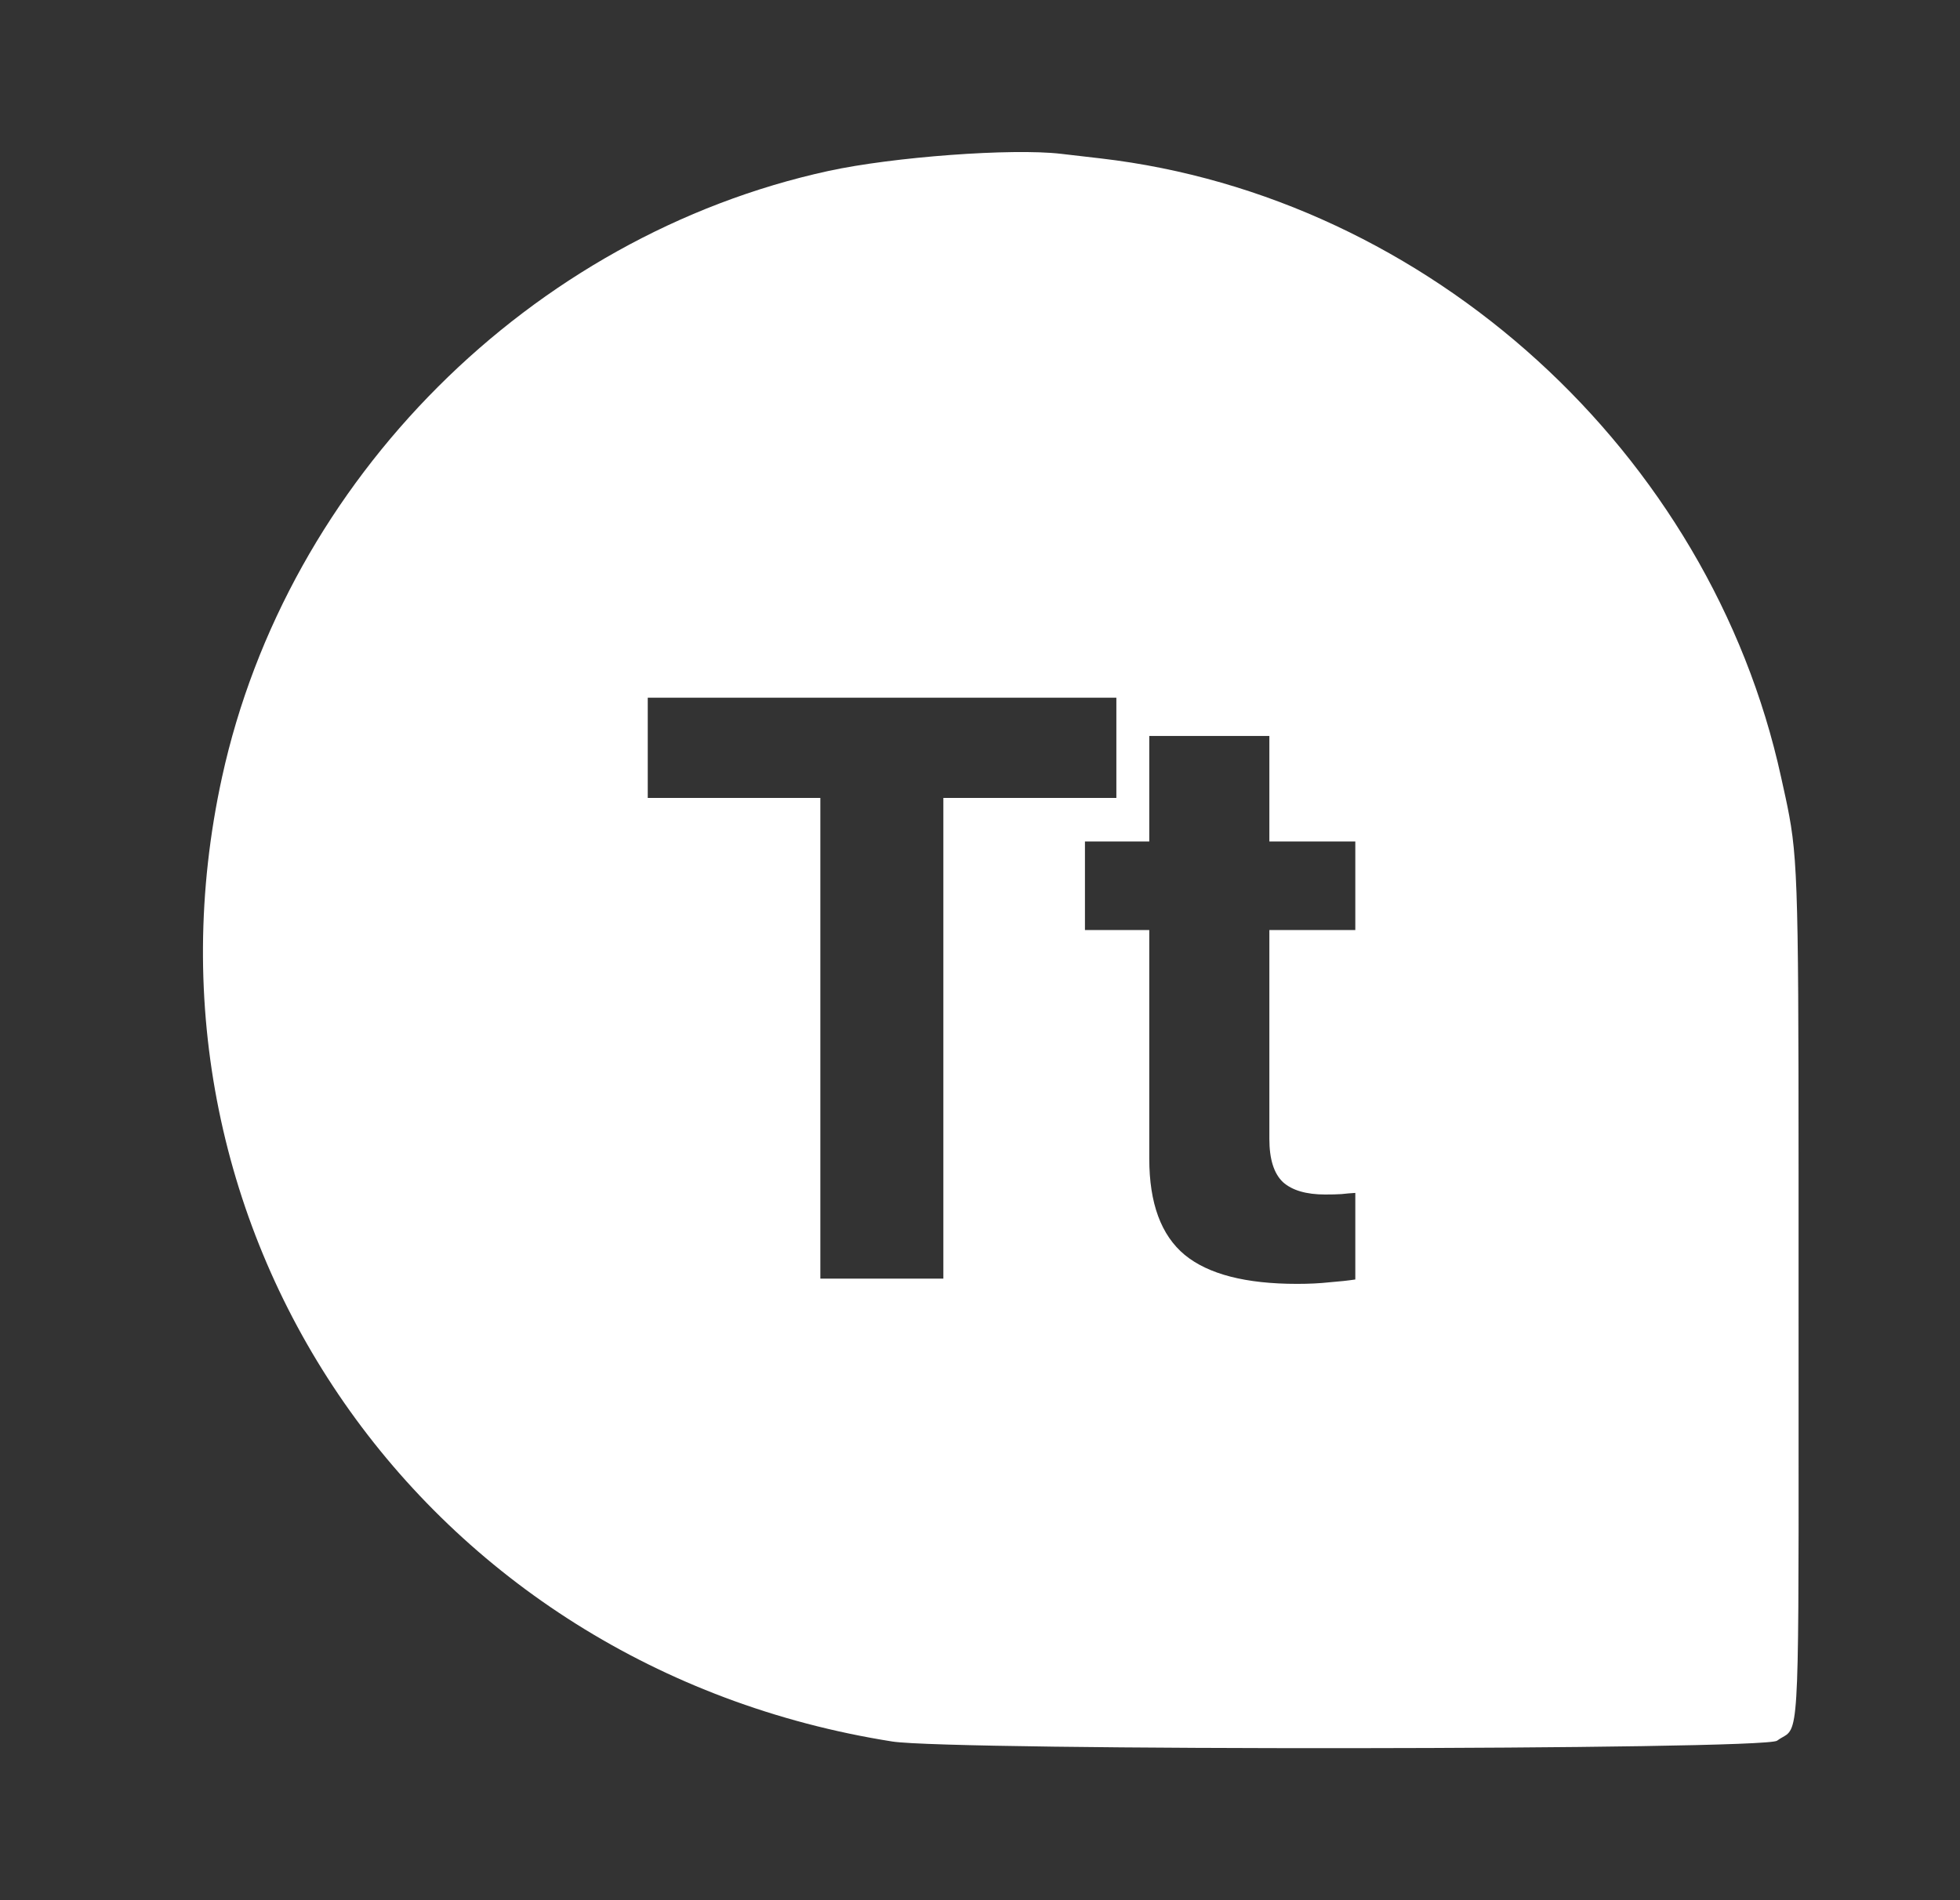 <svg width="33" height="32" viewBox="0 0 33 32" fill="none" xmlns="http://www.w3.org/2000/svg">
<rect x="0" y="0" width="33" height="32" fill="#333333" stroke="none"/>
<g opacity="1">
<path fill-rule="evenodd" clip-rule="evenodd" d="M18.534 2.668L17.861 2.59C17.035 2.494 15.038 2.642 13.948 2.879C8.937 3.972 4.834 8.075 3.738 13.089C2.059 20.773 7.14 28.085 15.025 29.328C16.028 29.485 29.707 29.474 29.92 29.314C29.983 29.267 30.035 29.247 30.078 29.215C30.308 29.041 30.282 28.528 30.282 21.843C30.282 15.55 30.29 14.628 30.125 13.738C30.089 13.54 30.044 13.343 29.988 13.089C28.793 7.62 24.057 3.311 18.534 2.668ZM15.883 21.533H13.812V13.438H10.906V11.75H18.796V13.438H15.883V21.533ZM22.387 21.594C22.223 21.612 22.04 21.621 21.839 21.621C20.975 21.621 20.344 21.459 19.947 21.133C19.549 20.803 19.35 20.263 19.35 19.513V15.662H18.267V14.171H19.35V12.394H21.372V14.171H22.819V15.662H21.372V19.181C21.372 19.52 21.448 19.761 21.599 19.906C21.754 20.046 21.992 20.116 22.312 20.116C22.421 20.116 22.513 20.114 22.586 20.109C22.663 20.1 22.741 20.094 22.819 20.089V21.547C22.7 21.565 22.556 21.581 22.387 21.594Z" fill="white"/>
</g>
</svg>
